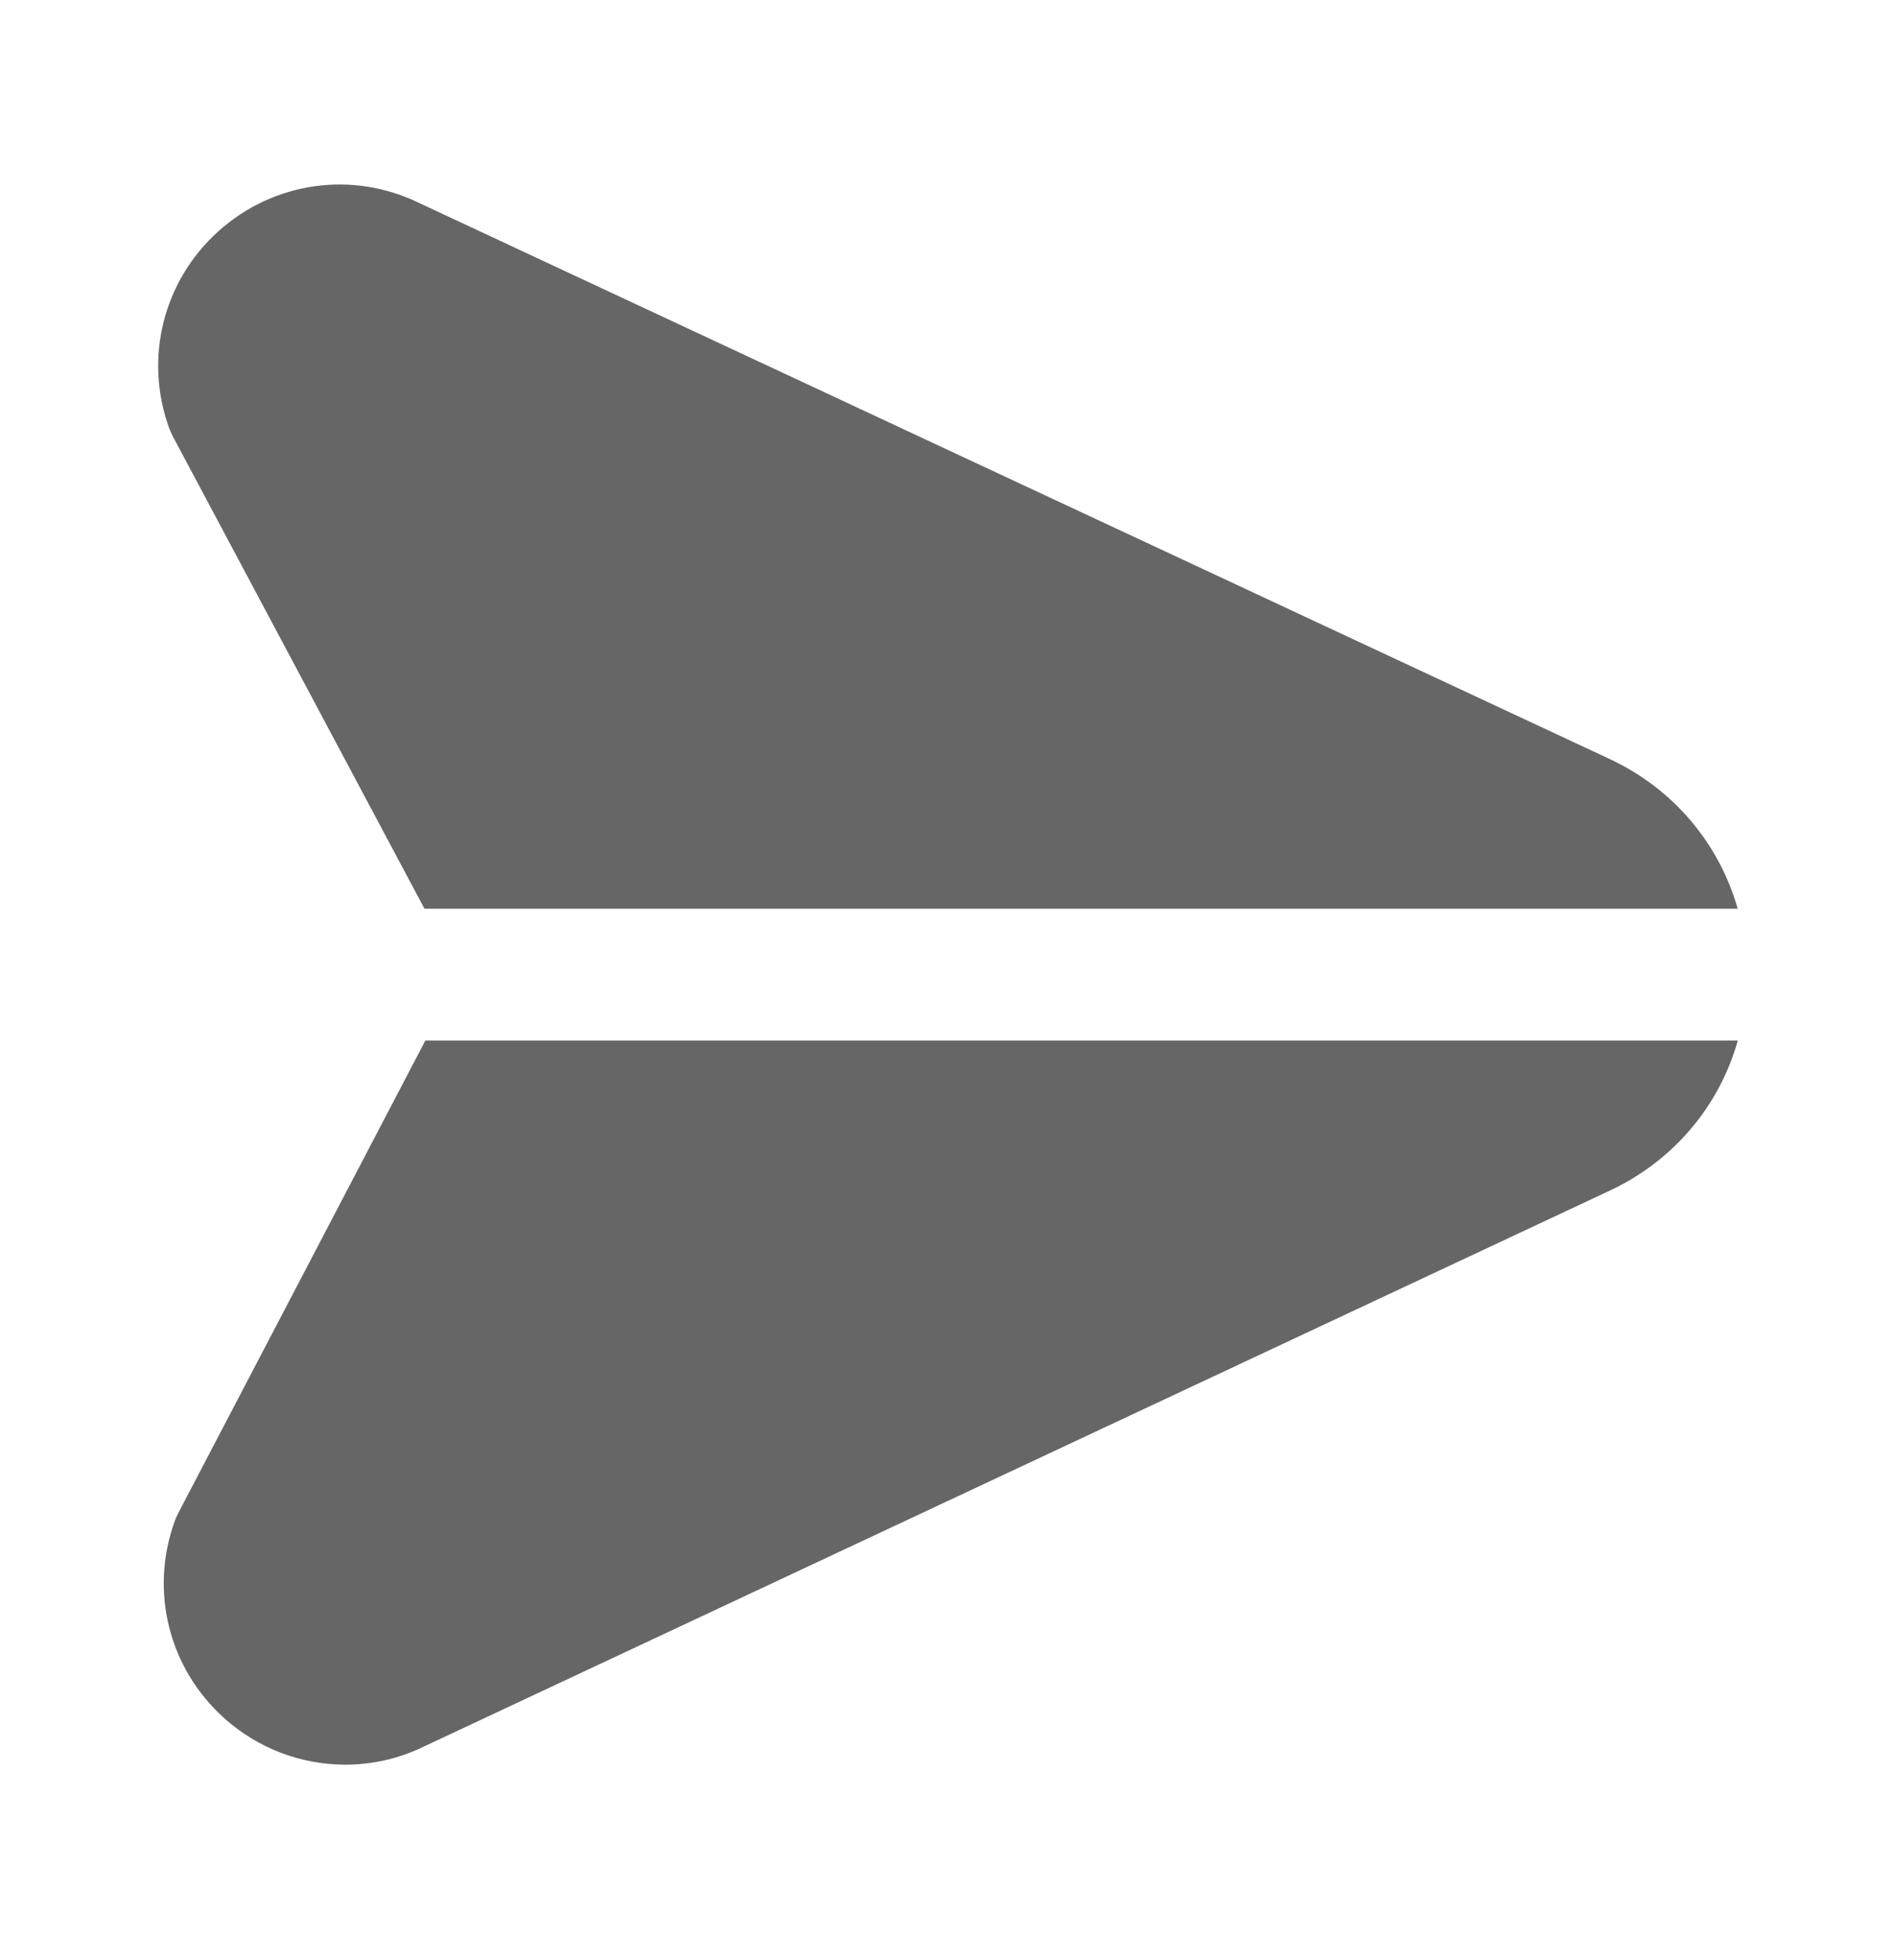 <svg width="30" height="31" viewBox="0 0 30 31" fill="none" xmlns="http://www.w3.org/2000/svg">
<path d="M2.679 6.777C2.275 5.671 2.579 4.446 3.455 3.658C4.329 2.872 5.574 2.695 6.63 3.209L25.469 12.003C26.479 12.475 27.202 13.339 27.495 14.37H6.716L2.739 6.909C2.717 6.866 2.697 6.821 2.679 6.777ZM6.731 16.454L2.822 23.926C2.8 23.968 2.781 24.009 2.766 24.053C2.363 25.16 2.67 26.383 3.546 27.17C4.088 27.657 4.774 27.907 5.463 27.907C5.889 27.907 6.316 27.812 6.714 27.617L25.471 18.829C26.485 18.354 27.206 17.488 27.497 16.455H6.731V16.454Z" fill="#666666"/>
</svg>
